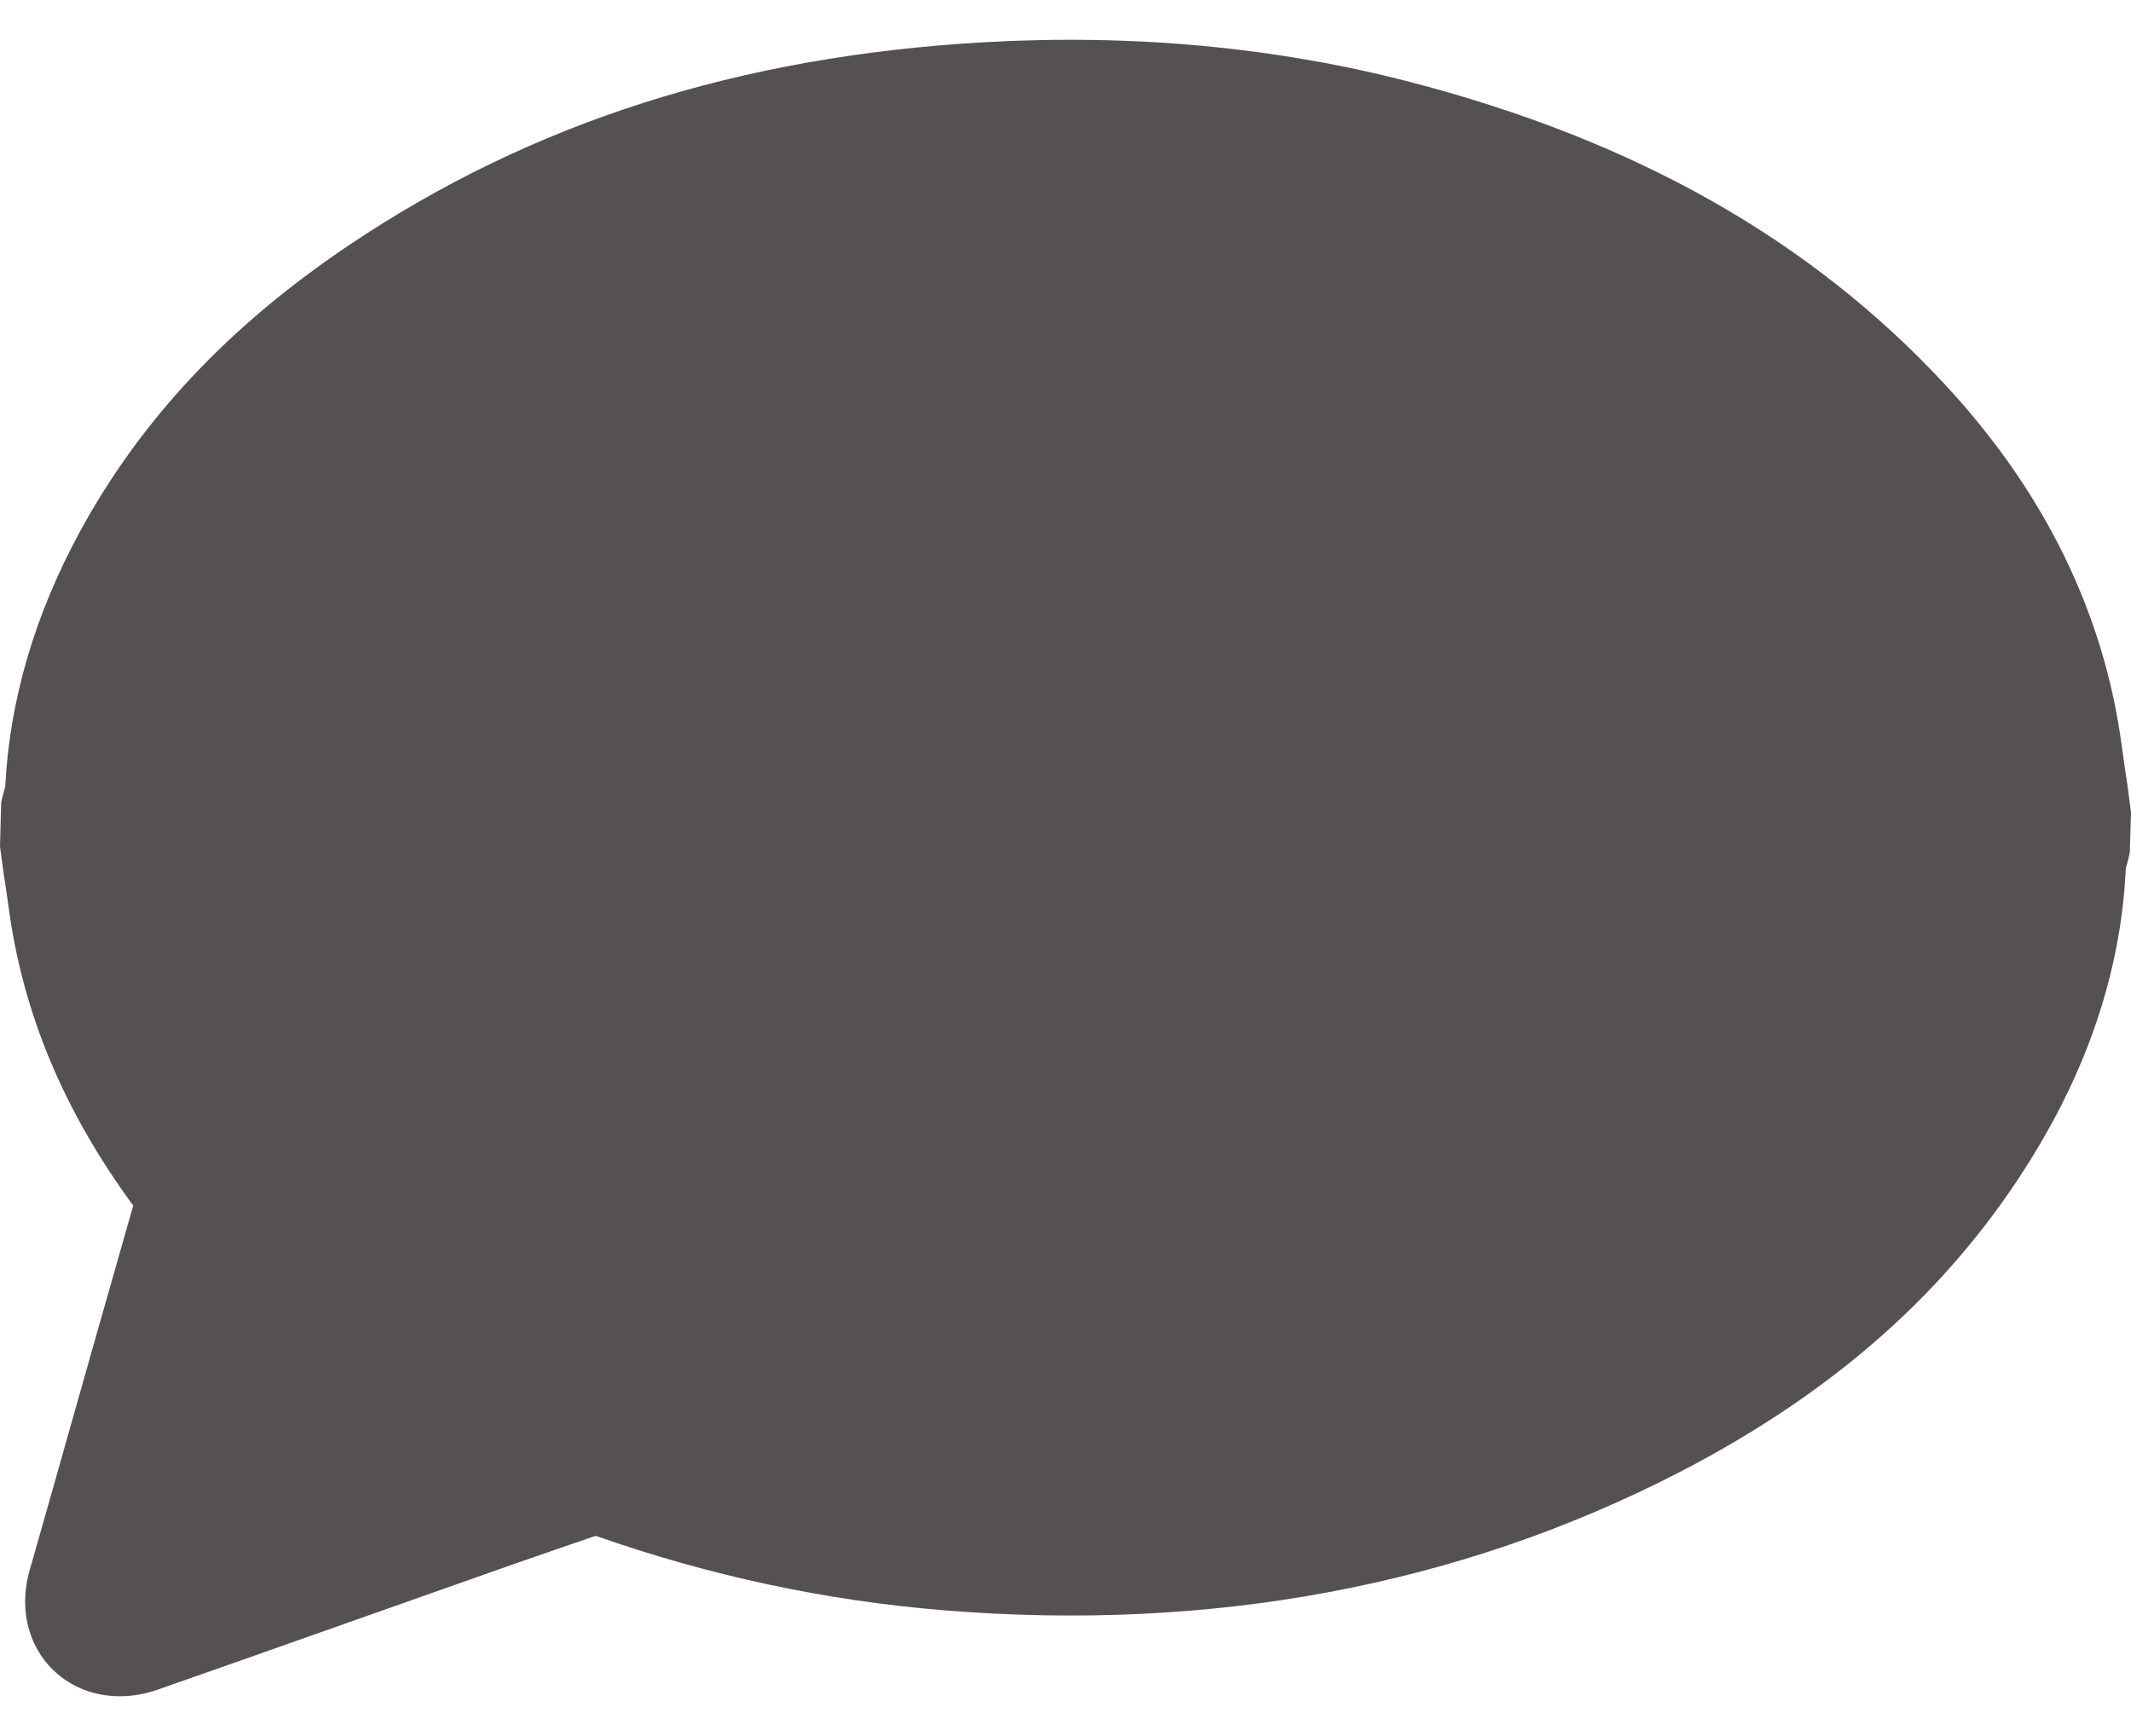<?xml version="1.0" encoding="UTF-8" standalone="no"?>
<svg width="27px" height="22px" viewBox="0 0 27 22" version="1.1" xmlns="http://www.w3.org/2000/svg" xmlns:xlink="http://www.w3.org/1999/xlink">
    <!-- Generator: sketchtool 41.2 (35397) - http://www.bohemiancoding.com/sketch -->
    <title>47712055-184A-4997-B576-9BDBD1BDABF7</title>
    <desc>Created with sketchtool.</desc>
    <defs></defs>
    <g id="Chat-2" stroke="none" stroke-width="1" fill="none" fill-rule="evenodd">
        <g id="Inbox-Ordenar" transform="translate(-17, -439)" fill="#565151">
            <path d="M43.957,448.964 C43.932,448.796 43.906,448.628 43.884,448.46 C43.661,446.779 42.909,445.238 41.648,443.878 C39.944,442.04 37.73,440.786 34.883,440.043 C33.179,439.599 31.359,439.428 29.475,439.535 C26.37,439.711 23.738,440.551 21.426,442.104 C19.901,443.128 18.785,444.317 18.011,445.74 C17.44,446.791 17.121,447.88 17.067,448.962 C17.065,448.975 17.061,448.988 17.051,449.021 C17.039,449.063 17.028,449.104 17.015,449.17 L17,449.726 L17.043,450.049 C17.066,450.195 17.088,450.341 17.108,450.488 C17.287,451.833 17.804,453.073 18.688,454.278 C18.344,455.48 18.004,456.683 17.664,457.886 L17.408,458.786 C17.379,458.881 17.352,458.976 17.337,459.072 C17.263,459.52 17.412,459.948 17.735,460.219 C17.951,460.4 18.222,460.496 18.519,460.496 C18.678,460.496 18.838,460.468 18.996,460.413 C19.654,460.183 20.312,459.95 20.97,459.718 L22.498,459.178 C23.173,458.939 23.849,458.7 24.548,458.463 C25.98,458.967 27.461,459.284 28.951,459.406 C32.35,459.684 35.487,459.096 38.274,457.659 C40.353,456.586 41.862,455.202 42.89,453.425 C43.529,452.32 43.881,451.165 43.934,450.008 C43.936,449.995 43.94,449.982 43.949,449.95 C43.961,449.908 43.972,449.867 43.985,449.802 L44,449.296 L43.957,448.964 Z" id="Fill-1"></path>
        </g>
    </g>
</svg>
